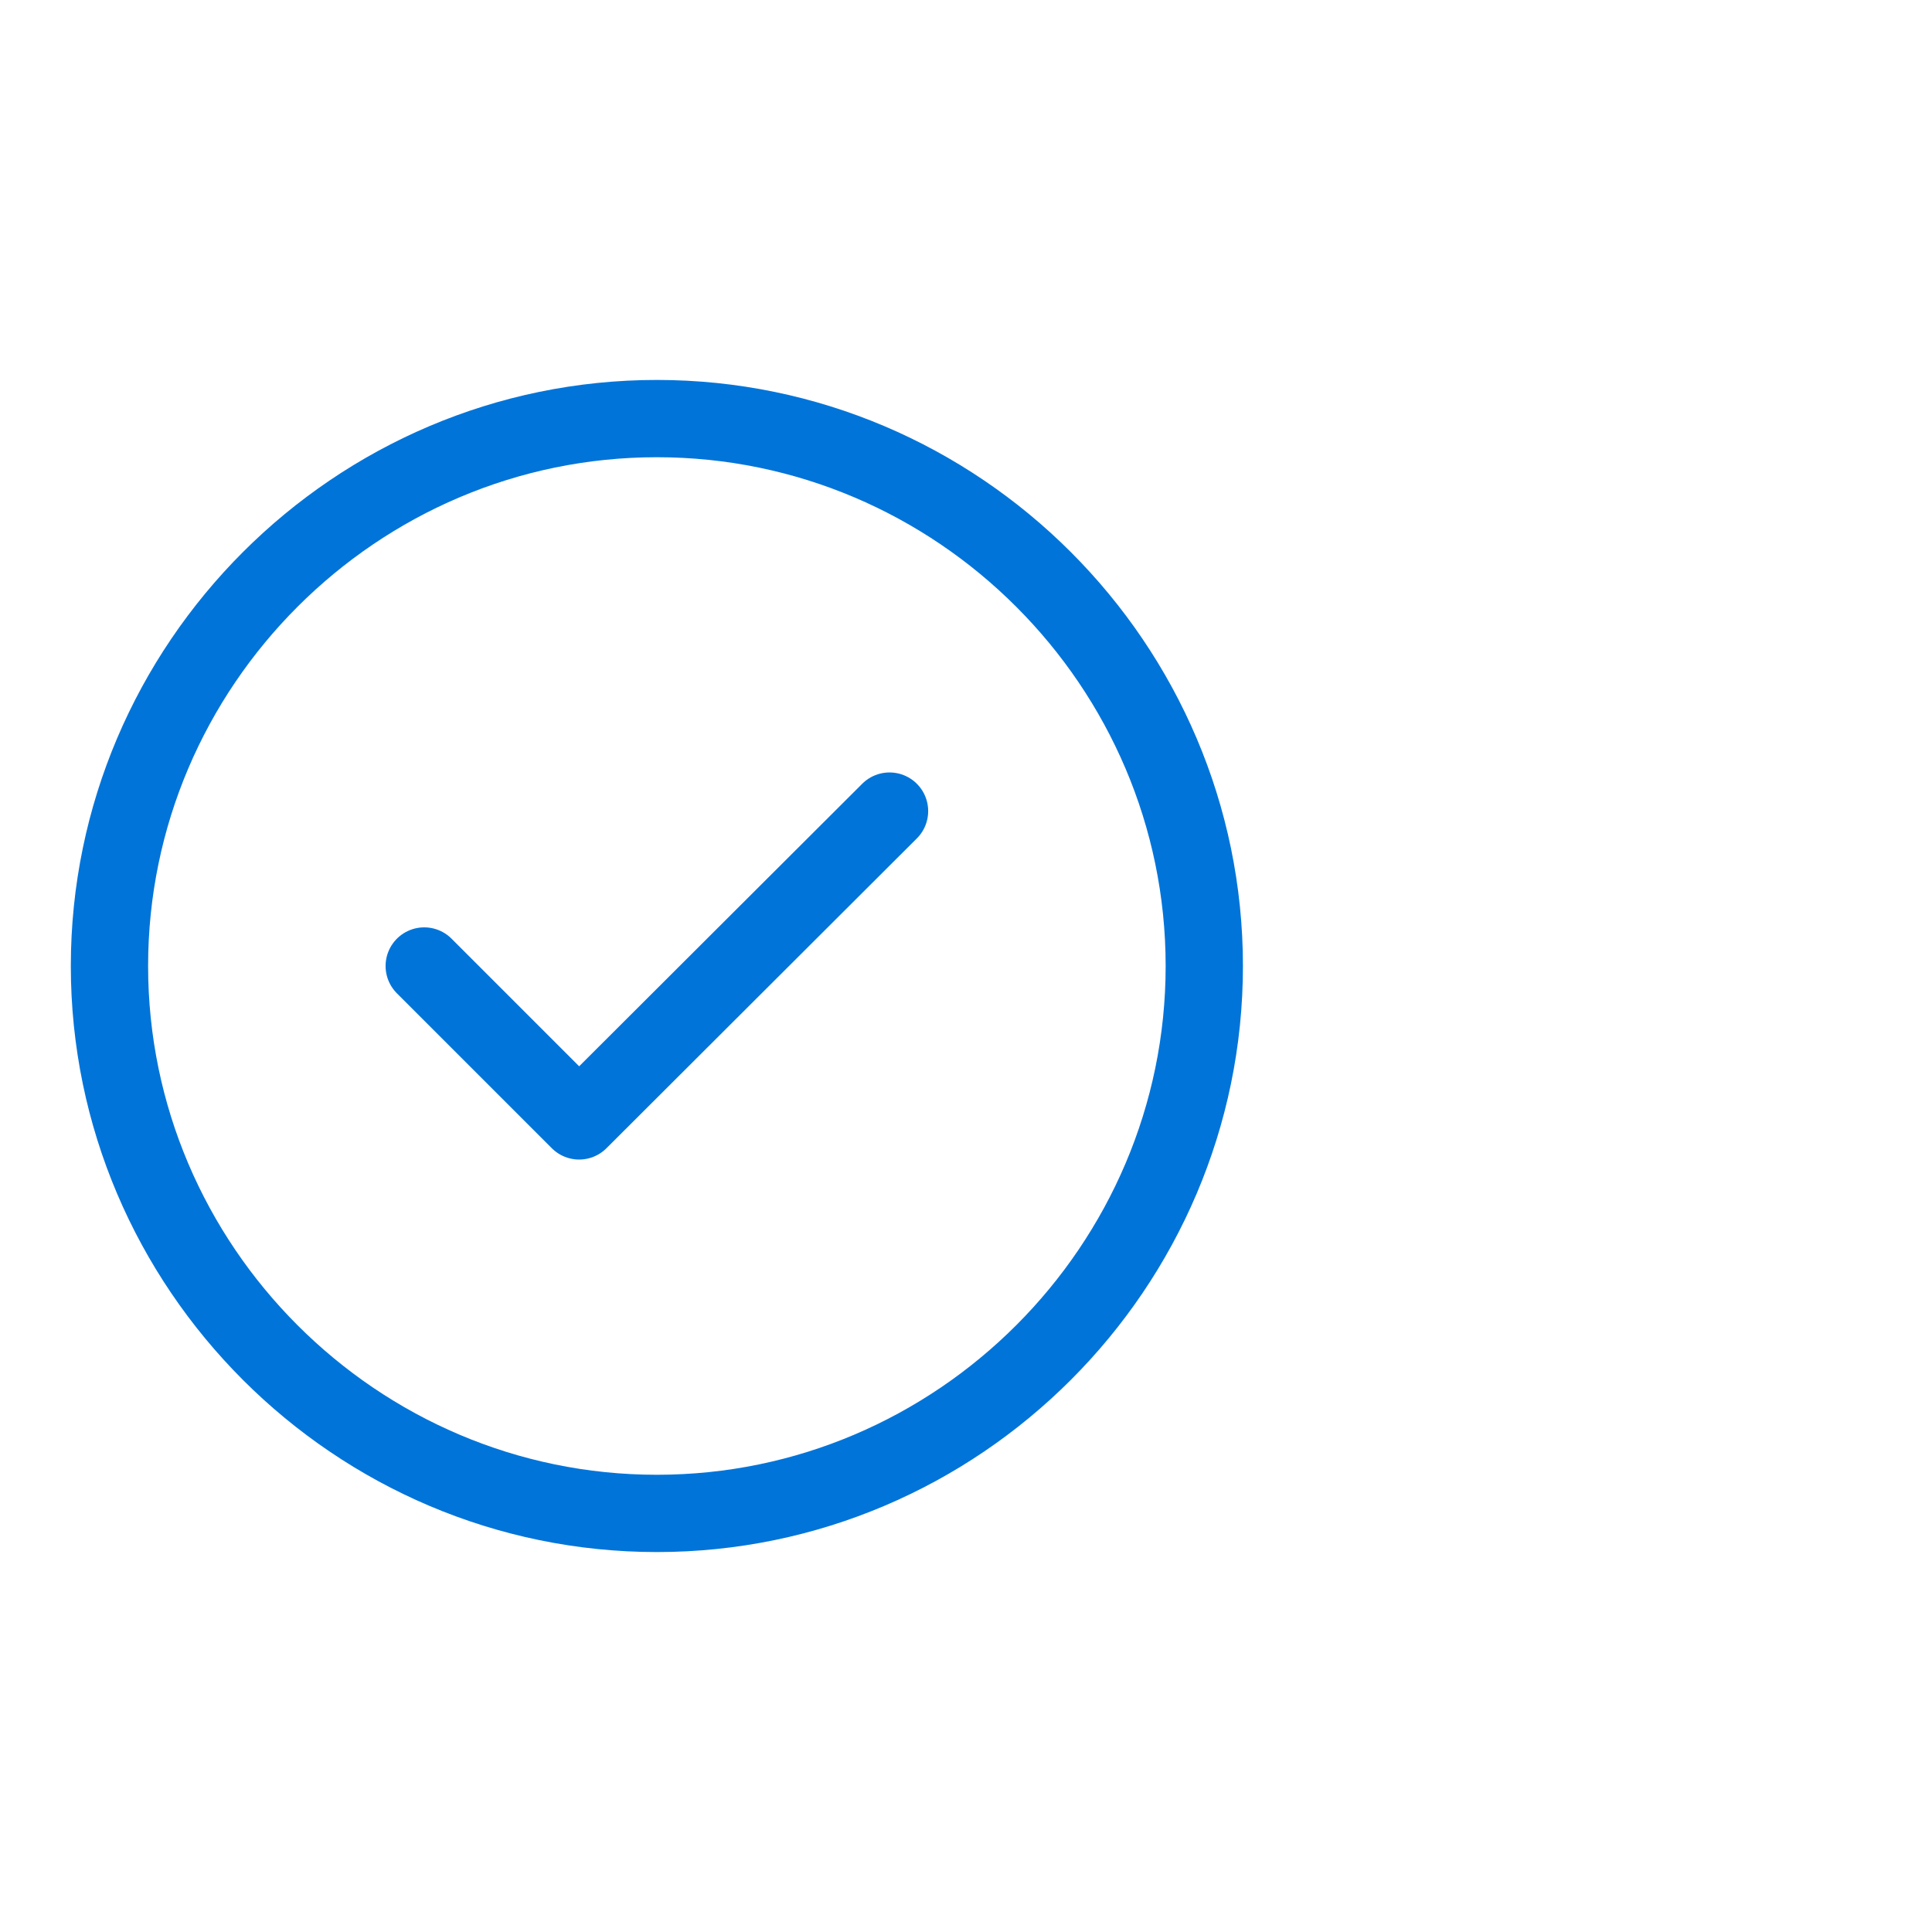 <svg width="50" height="50" viewBox="0 0 50 50" fill="none" xmlns="http://www.w3.org/2000/svg">
<path d="M17 39.167C24.792 39.167 31.167 32.792 31.167 25C31.167 17.208 24.792 10.833 17 10.833C9.208 10.833 2.833 17.208 2.833 25C2.833 32.792 9.208 39.167 17 39.167Z" stroke="#0074D9" stroke-width="2" stroke-linecap="round" stroke-linejoin="round"/>
<path d="M10.979 25L14.988 29.009L23.021 20.991" stroke="#0074D9" stroke-width="2" stroke-linecap="round" stroke-linejoin="round"/>
</svg>
